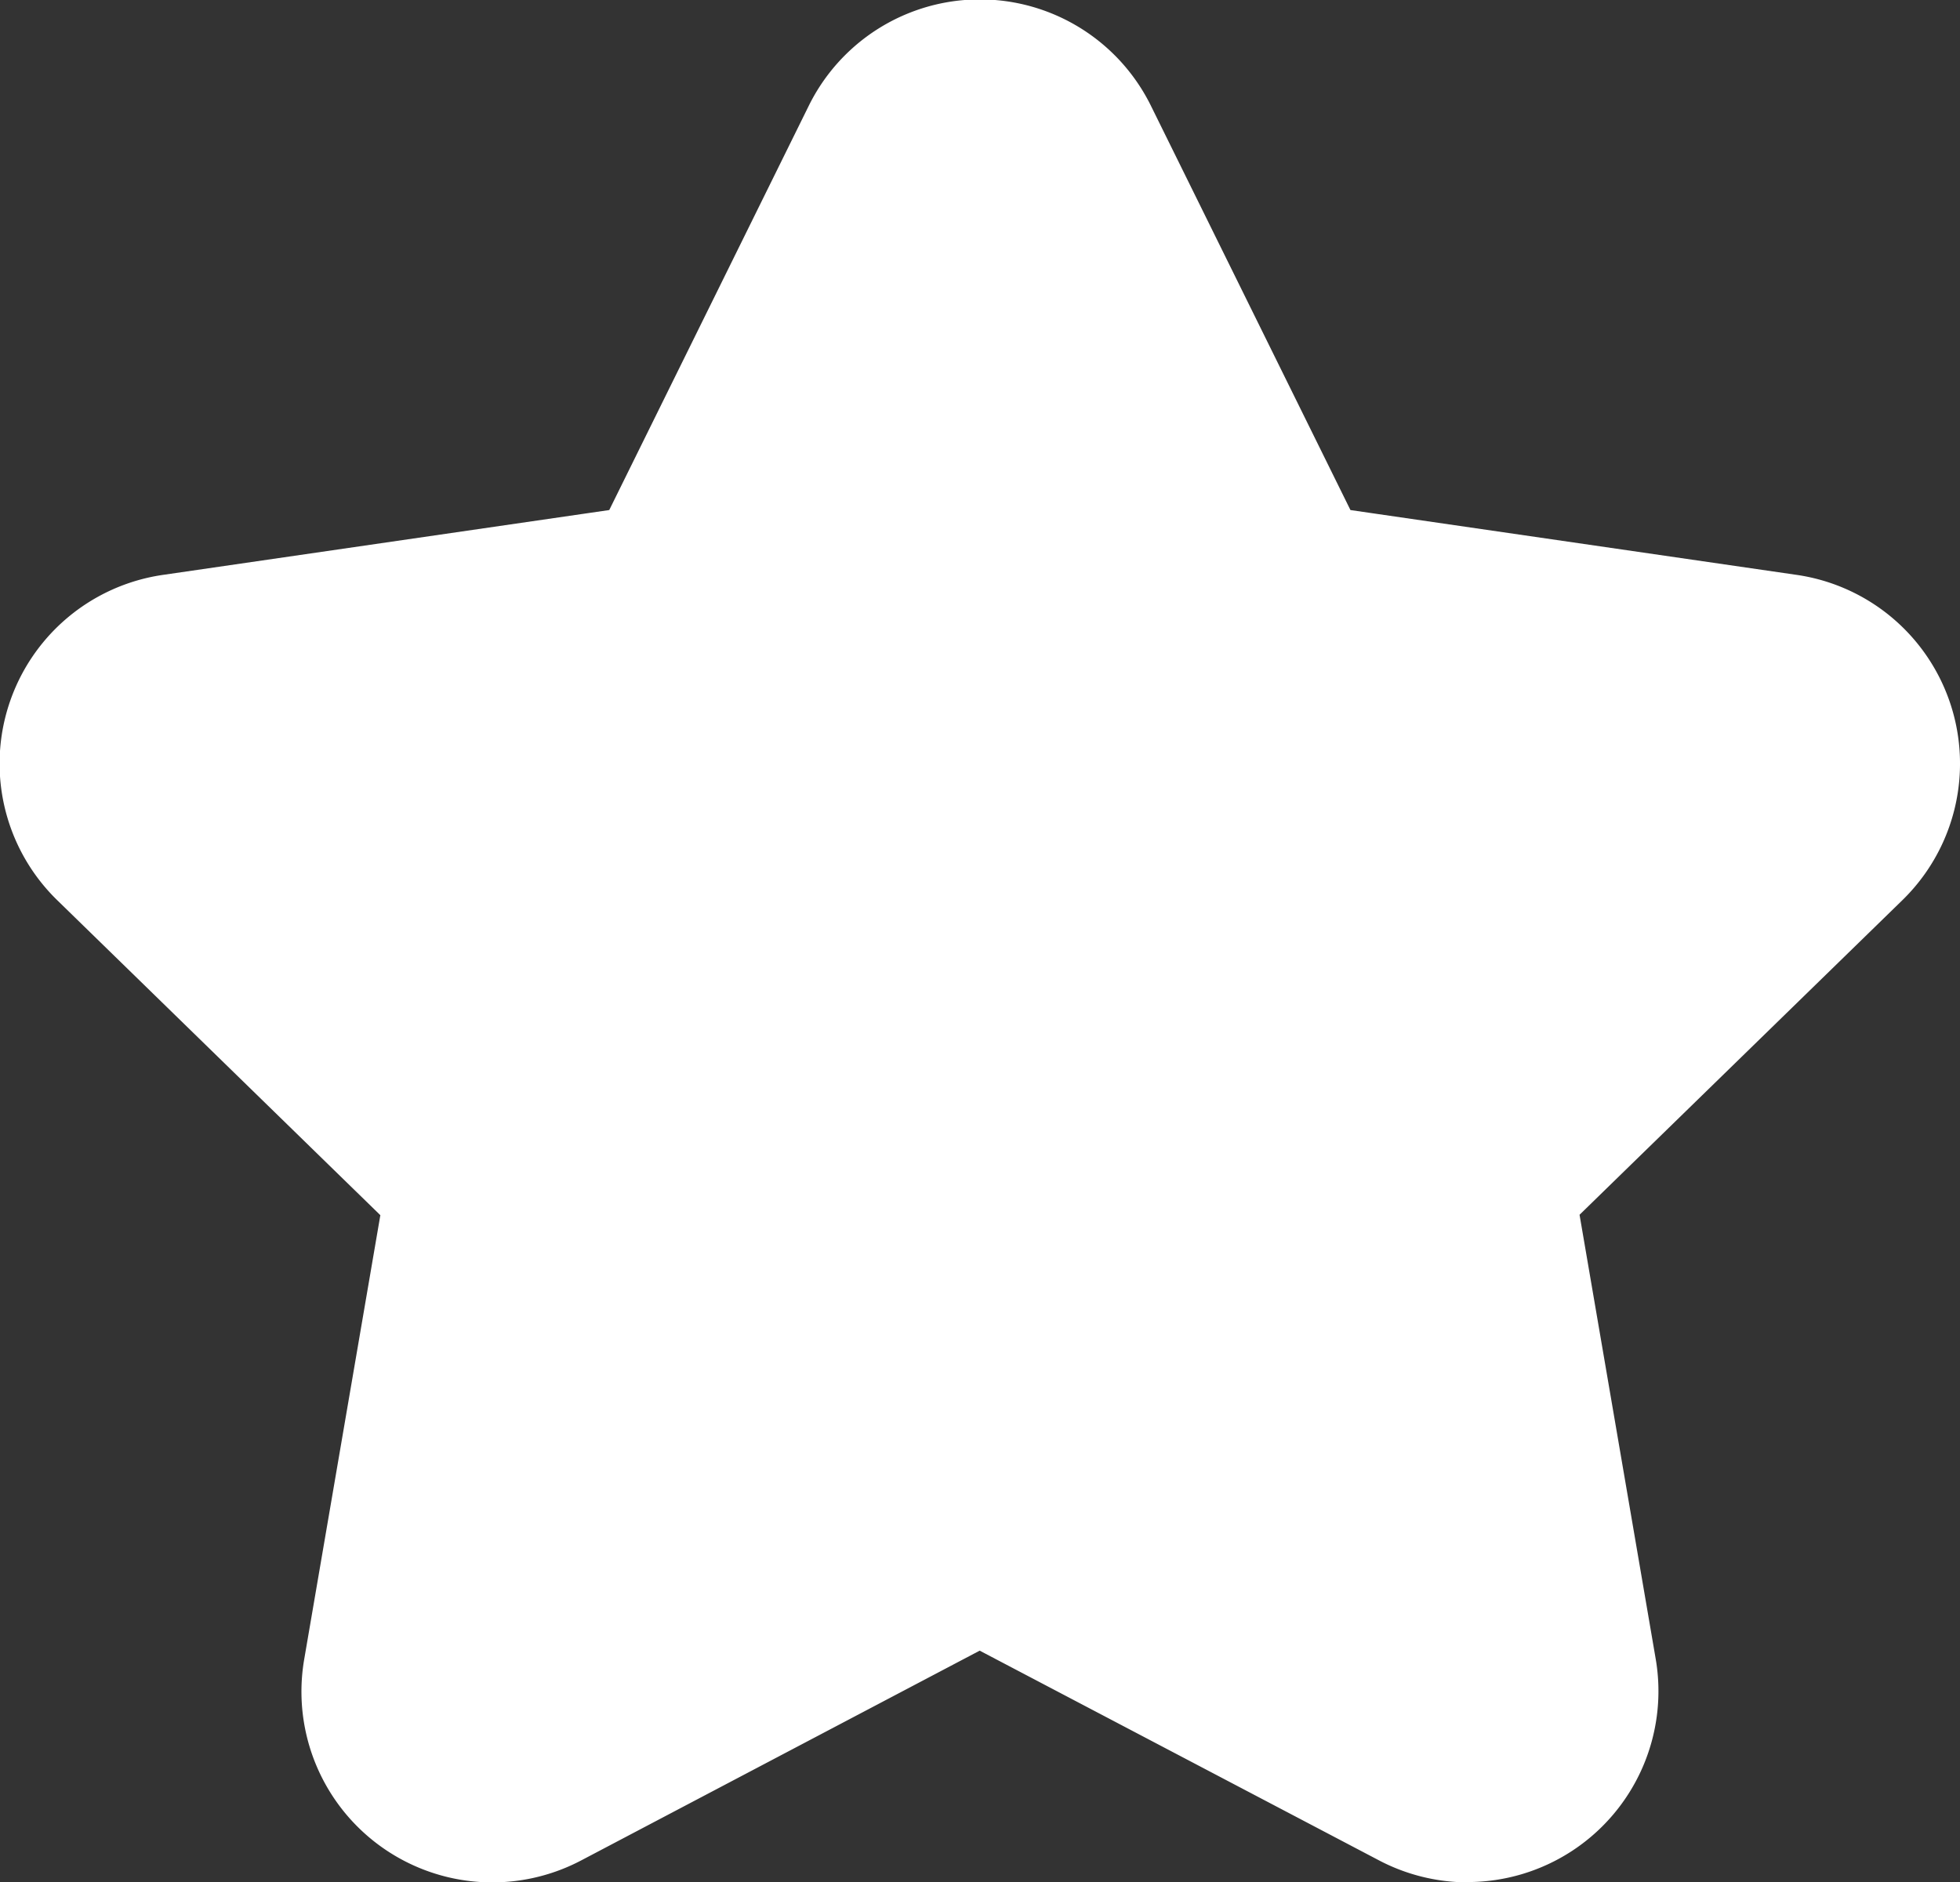<svg xmlns="http://www.w3.org/2000/svg" width="19.206" height="18.449" viewBox="0 0 19.206 18.449"><rect x="0" y="0" width="19.206" height="18.449" fill="#333333" stroke="none"/><defs><style>.a{fill:#fff;}</style></defs><g transform="translate(0 0)"><path class="a" d="M19.044,18.441A1.849,1.849,0,0,0,18.086,18l-4.378-.636L11.75,13.4a1.853,1.853,0,0,0-3.326,0L6.467,17.364,2.089,18a1.853,1.853,0,0,0-1.028,3.163l3.168,3.088-.748,4.36a1.853,1.853,0,0,0,2.691,1.955l3.916-2.059L14,30.566a1.854,1.854,0,0,0,2.691-1.955l-.748-4.36,3.168-3.088a1.857,1.857,0,0,0-.07-2.722Zm-.884,1.744-3.5,3.41a.488.488,0,0,0-.14.432l.826,4.815a.487.487,0,0,1-.708.514l-4.324-2.273a.488.488,0,0,0-.454,0L5.536,29.357a.487.487,0,0,1-.708-.514l.826-4.815a.488.488,0,0,0-.14-.432l-3.5-3.41a.488.488,0,0,1,.27-.832l4.835-.7a.488.488,0,0,0,.367-.267L9.65,14a.488.488,0,0,1,.875,0l2.162,4.381a.488.488,0,0,0,.367.267l4.835.7A.488.488,0,0,1,18.16,20.185Z" transform="translate(-0.484 -12.347)"/><path class="a" d="M14.382,30.315a1.878,1.878,0,0,1-.87-.216L9.6,28.044,5.695,30.1a1.87,1.87,0,0,1-2.714-1.972l.746-4.352L.565,20.693A1.869,1.869,0,0,1,1.6,17.5l4.37-.635,1.954-3.96a1.869,1.869,0,0,1,3.355,0l1.954,3.96,4.37.635a1.869,1.869,0,0,1,1.037,3.19l-3.162,3.082.746,4.352a1.871,1.871,0,0,1-1.843,2.188ZM9.6,28.008l.007,0,3.916,2.059a1.838,1.838,0,0,0,2.668-1.938l-.749-4.368,3.174-3.094A1.837,1.837,0,0,0,17.6,17.535L13.213,16.9l0-.008-1.958-3.967a1.837,1.837,0,0,0-3.3,0L5.993,16.9H5.984l-4.378.636A1.837,1.837,0,0,0,.587,20.671l3.174,3.094v.008l-.748,4.36A1.837,1.837,0,0,0,5.68,30.071Zm4.779.94a.5.5,0,0,1-.235-.059L9.823,26.616a.48.48,0,0,0-.439,0L5.059,28.89a.5.5,0,0,1-.235.059.506.506,0,0,1-.387-.182.494.494,0,0,1-.11-.408l.826-4.815a.472.472,0,0,0-.136-.418l-3.5-3.41a.5.5,0,0,1,.279-.86l4.835-.7a.472.472,0,0,0,.355-.258l2.162-4.381a.5.5,0,0,1,.9,0l2.162,4.381a.472.472,0,0,0,.355.258l4.835.7a.5.5,0,0,1,.279.86l-3.5,3.41a.472.472,0,0,0-.136.418l.826,4.815a.494.494,0,0,1-.11.408A.506.506,0,0,1,14.382,28.949ZM9.6,26.53a.506.506,0,0,1,.235.058l4.324,2.273a.469.469,0,0,0,.22.055.474.474,0,0,0,.363-.171.462.462,0,0,0,.1-.382l-.826-4.815a.5.5,0,0,1,.145-.446l3.5-3.41a.472.472,0,0,0-.262-.805l-4.835-.7a.5.5,0,0,1-.379-.276l-2.162-4.381a.472.472,0,0,0-.847,0L7.017,17.909a.5.5,0,0,1-.379.276l-4.835.7a.472.472,0,0,0-.262.805l3.5,3.41a.5.5,0,0,1,.145.446l-.826,4.815a.463.463,0,0,0,.1.382.475.475,0,0,0,.363.171.468.468,0,0,0,.22-.055l4.324-2.273A.506.506,0,0,1,9.6,26.53Z" transform="translate(0 -11.866)"/><path class="a" d="M19,19.083l5.99-1.2L27.571,13l3.963,5.253,4.885.829v1.474l-3.5,3.686.83,4.977-.83.553-5.345-1.935-4.055,1.935H22.133v-5.53L19,20.557Z" transform="translate(-18.124 -12.401)"/></g></svg>